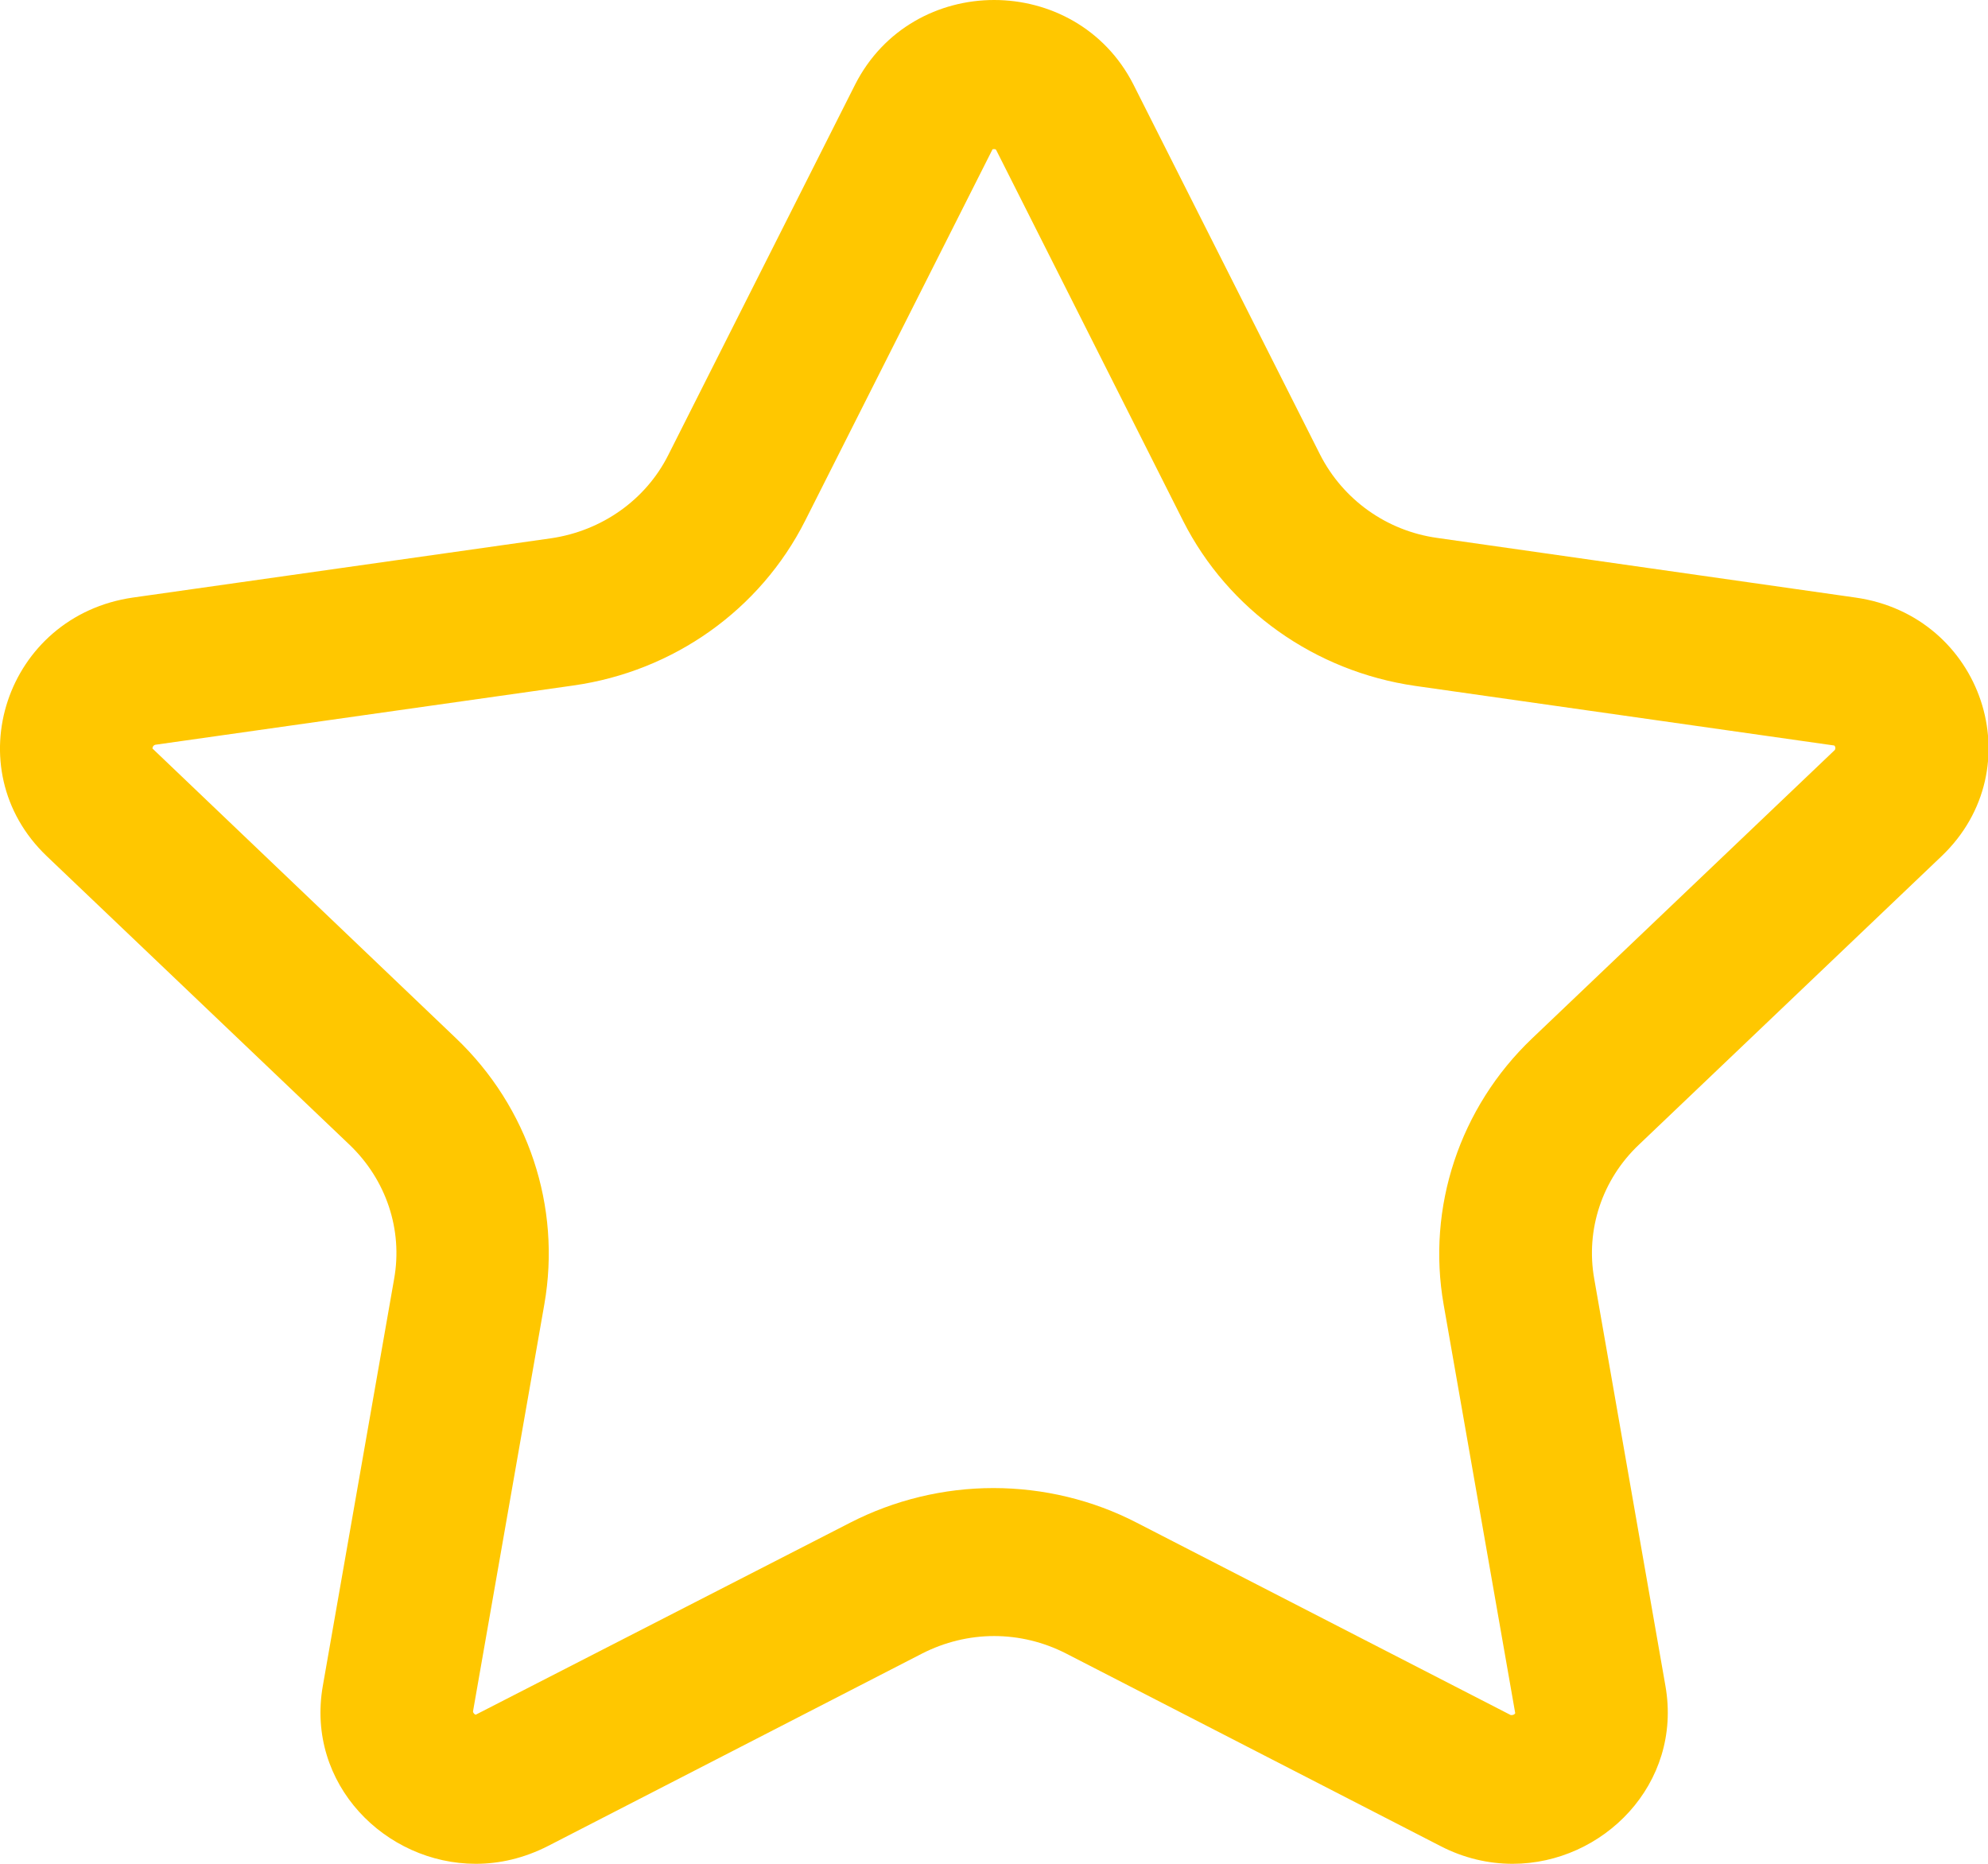 <svg width="16" height="15" viewBox="0 0 16 15" fill="none" xmlns="http://www.w3.org/2000/svg">
<path d="M8.001 1.2C8.011 1.2 8.017 1.203 8.02 1.212L9.523 4.194C9.885 4.908 10.582 5.403 11.389 5.52L14.763 6C14.77 6.006 14.776 6.021 14.767 6.036L12.33 8.358C11.748 8.913 11.481 9.717 11.619 10.5L12.195 13.788C12.192 13.794 12.183 13.803 12.168 13.803C12.165 13.803 12.162 13.803 12.159 13.803L9.149 12.255C8.796 12.072 8.397 11.976 7.995 11.976C7.596 11.976 7.198 12.072 6.842 12.255L3.829 13.8C3.823 13.8 3.807 13.788 3.807 13.773L4.381 10.497C4.519 9.711 4.252 8.91 3.669 8.355L1.227 6.024C1.227 6.018 1.23 6 1.249 5.994L4.614 5.517C5.421 5.403 6.118 4.908 6.48 4.191L7.989 1.2C7.986 1.203 7.992 1.2 8.001 1.2ZM8.001 0C7.556 0 7.112 0.228 6.882 0.681L5.378 3.663C5.197 4.023 4.844 4.272 4.436 4.332L1.071 4.809C0.046 4.956 -0.362 6.186 0.377 6.891L2.813 9.213C3.108 9.495 3.243 9.897 3.172 10.293L2.598 13.569C2.46 14.358 3.102 15 3.829 15C4.022 15 4.218 14.955 4.412 14.856L7.421 13.308C7.603 13.215 7.802 13.167 8.001 13.167C8.201 13.167 8.4 13.215 8.581 13.308L11.591 14.856C11.781 14.955 11.981 15 12.174 15C12.901 15 13.542 14.358 13.404 13.569L12.831 10.293C12.76 9.897 12.895 9.492 13.19 9.213L15.626 6.891C16.368 6.183 15.957 4.953 14.932 4.809L11.566 4.329C11.158 4.272 10.809 4.02 10.625 3.66L9.121 0.678C8.891 0.228 8.446 0 8.001 0Z" fill="#FFC700"/>
</svg>
